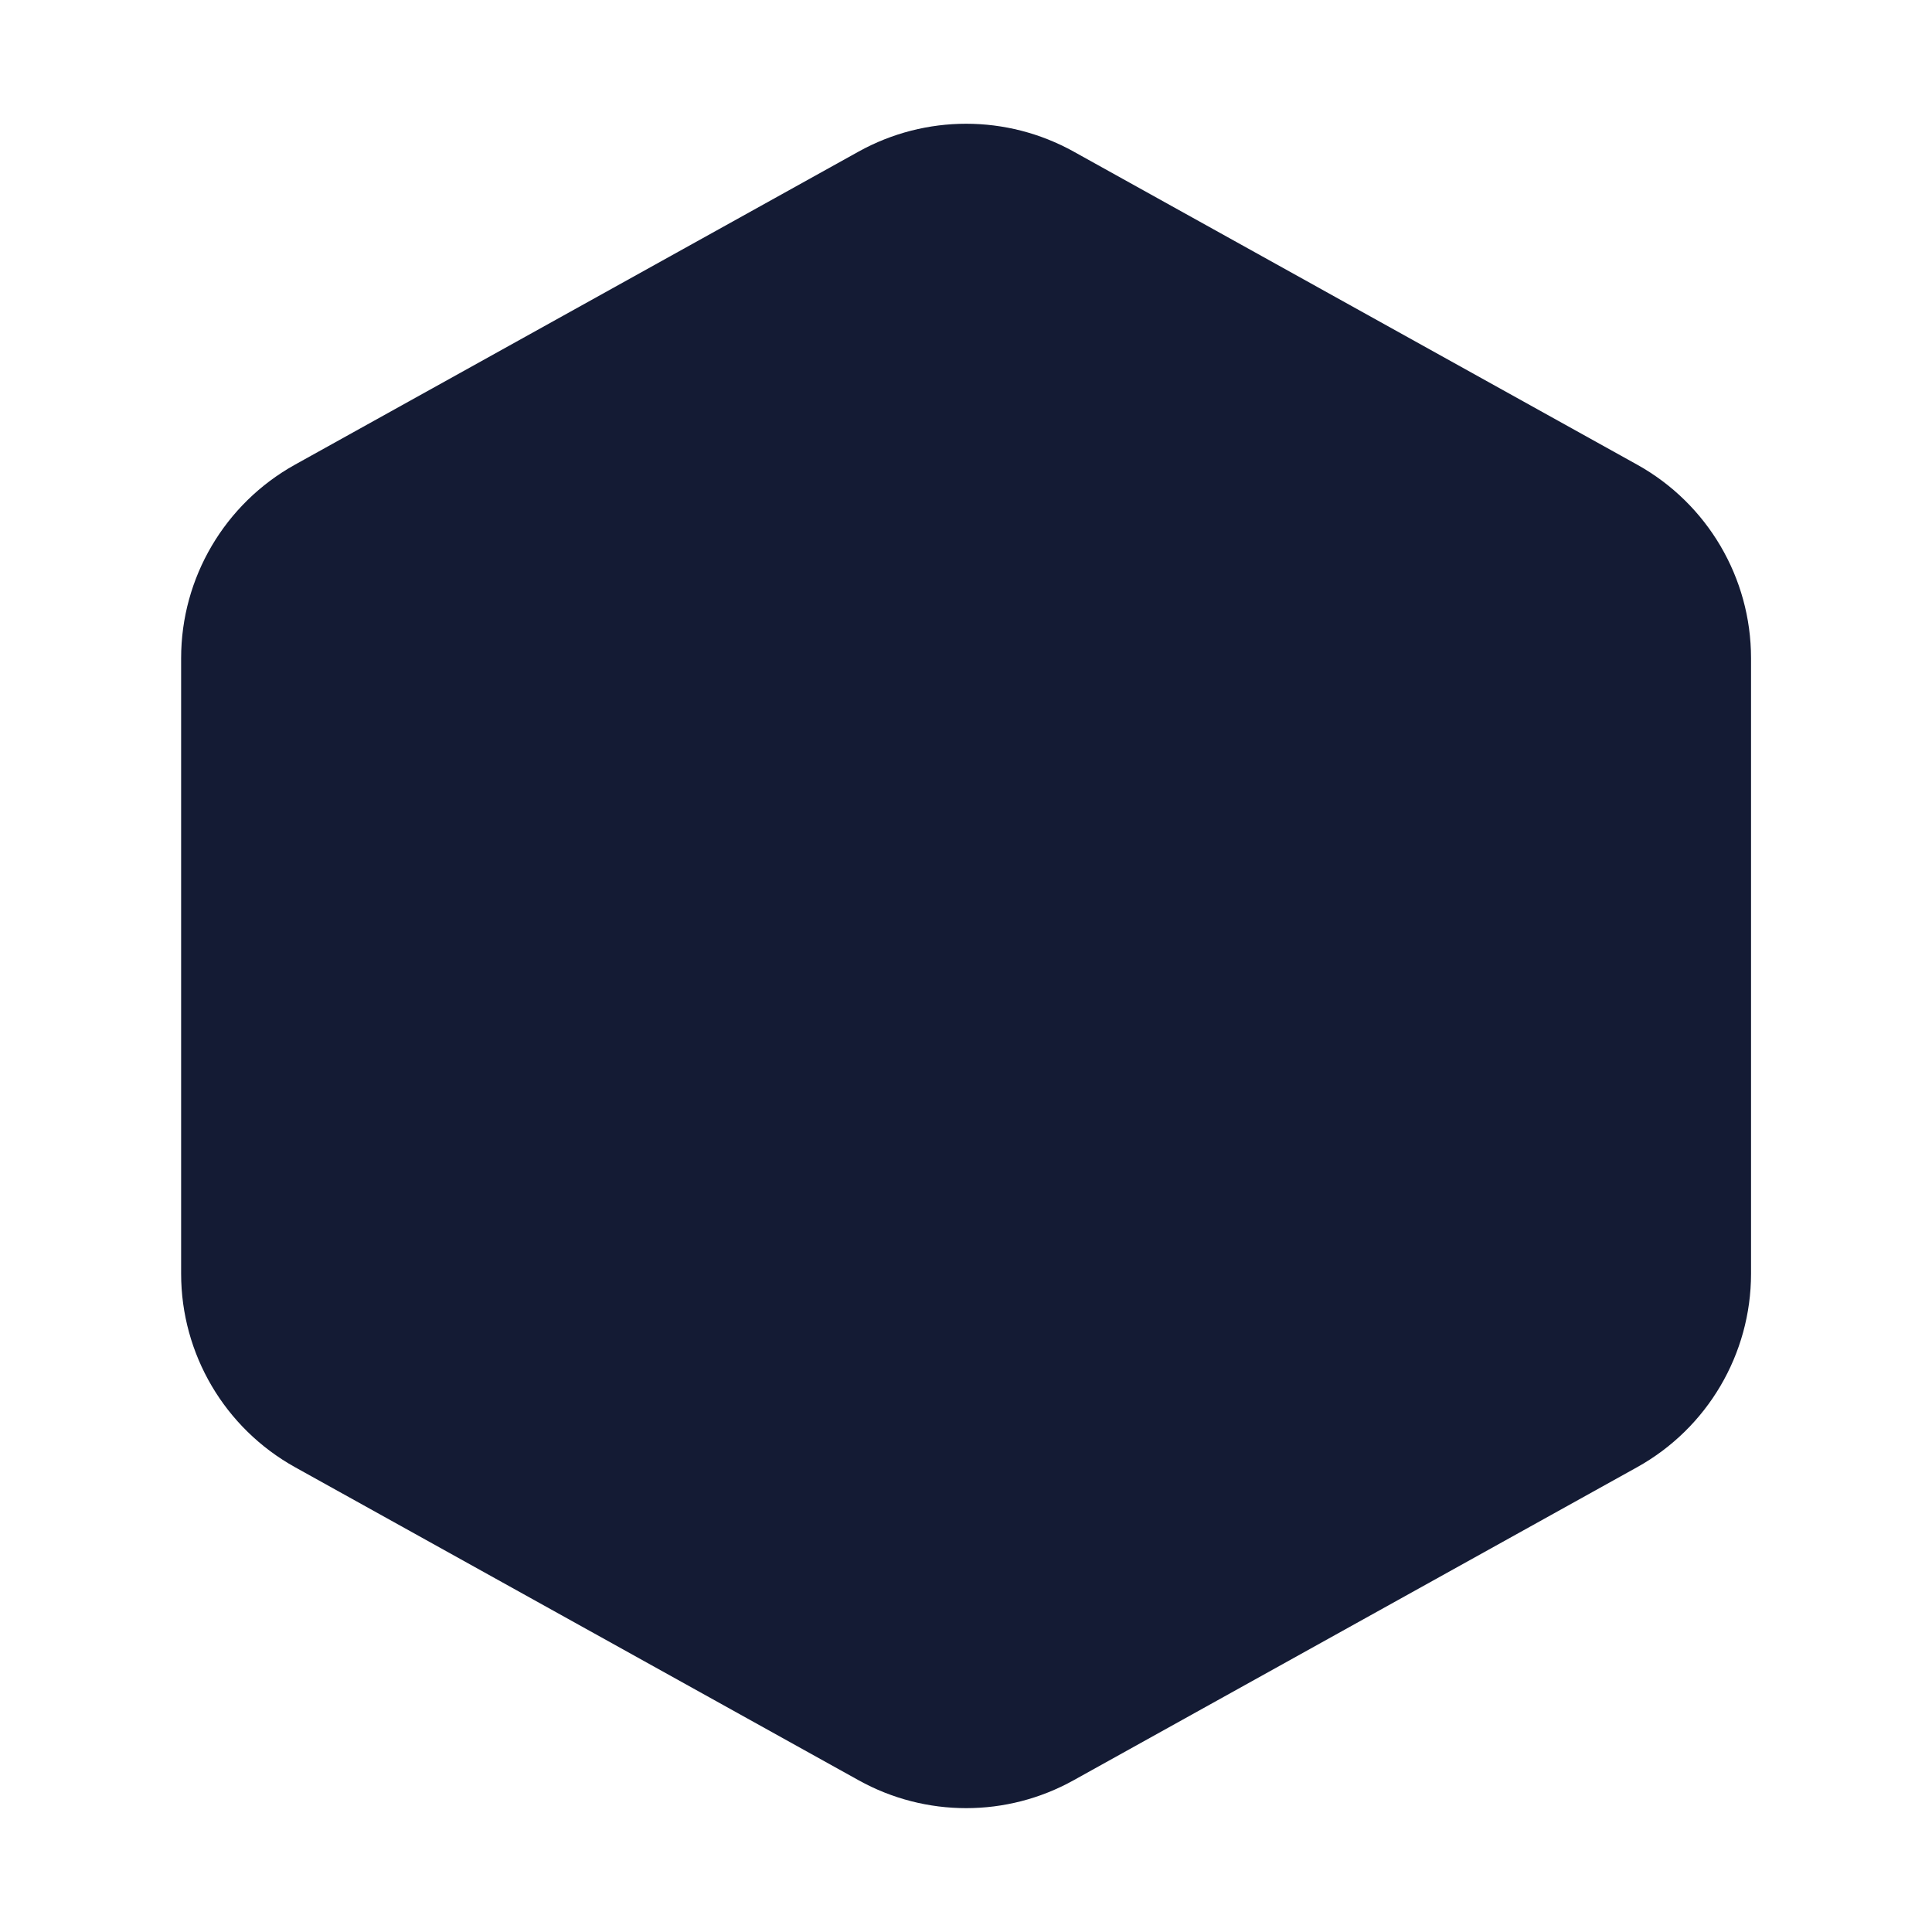 <svg width="24" height="24" viewBox="0 0 24 24" fill="none" xmlns="http://www.w3.org/2000/svg">
<path fill-rule="evenodd" clip-rule="evenodd" d="M10.666 1.883C11.497 1.422 12.507 1.422 13.337 1.883L20.337 5.772C21.21 6.257 21.752 7.177 21.752 8.176V15.822C21.752 16.821 21.21 17.741 20.337 18.226L13.337 22.115C12.507 22.577 11.497 22.577 10.666 22.115L3.665 18.226C2.792 17.741 2.25 16.821 2.25 15.822V8.176C2.25 7.177 2.792 6.257 3.665 5.772L10.666 1.883Z" fill="#141B34"/>
</svg>
